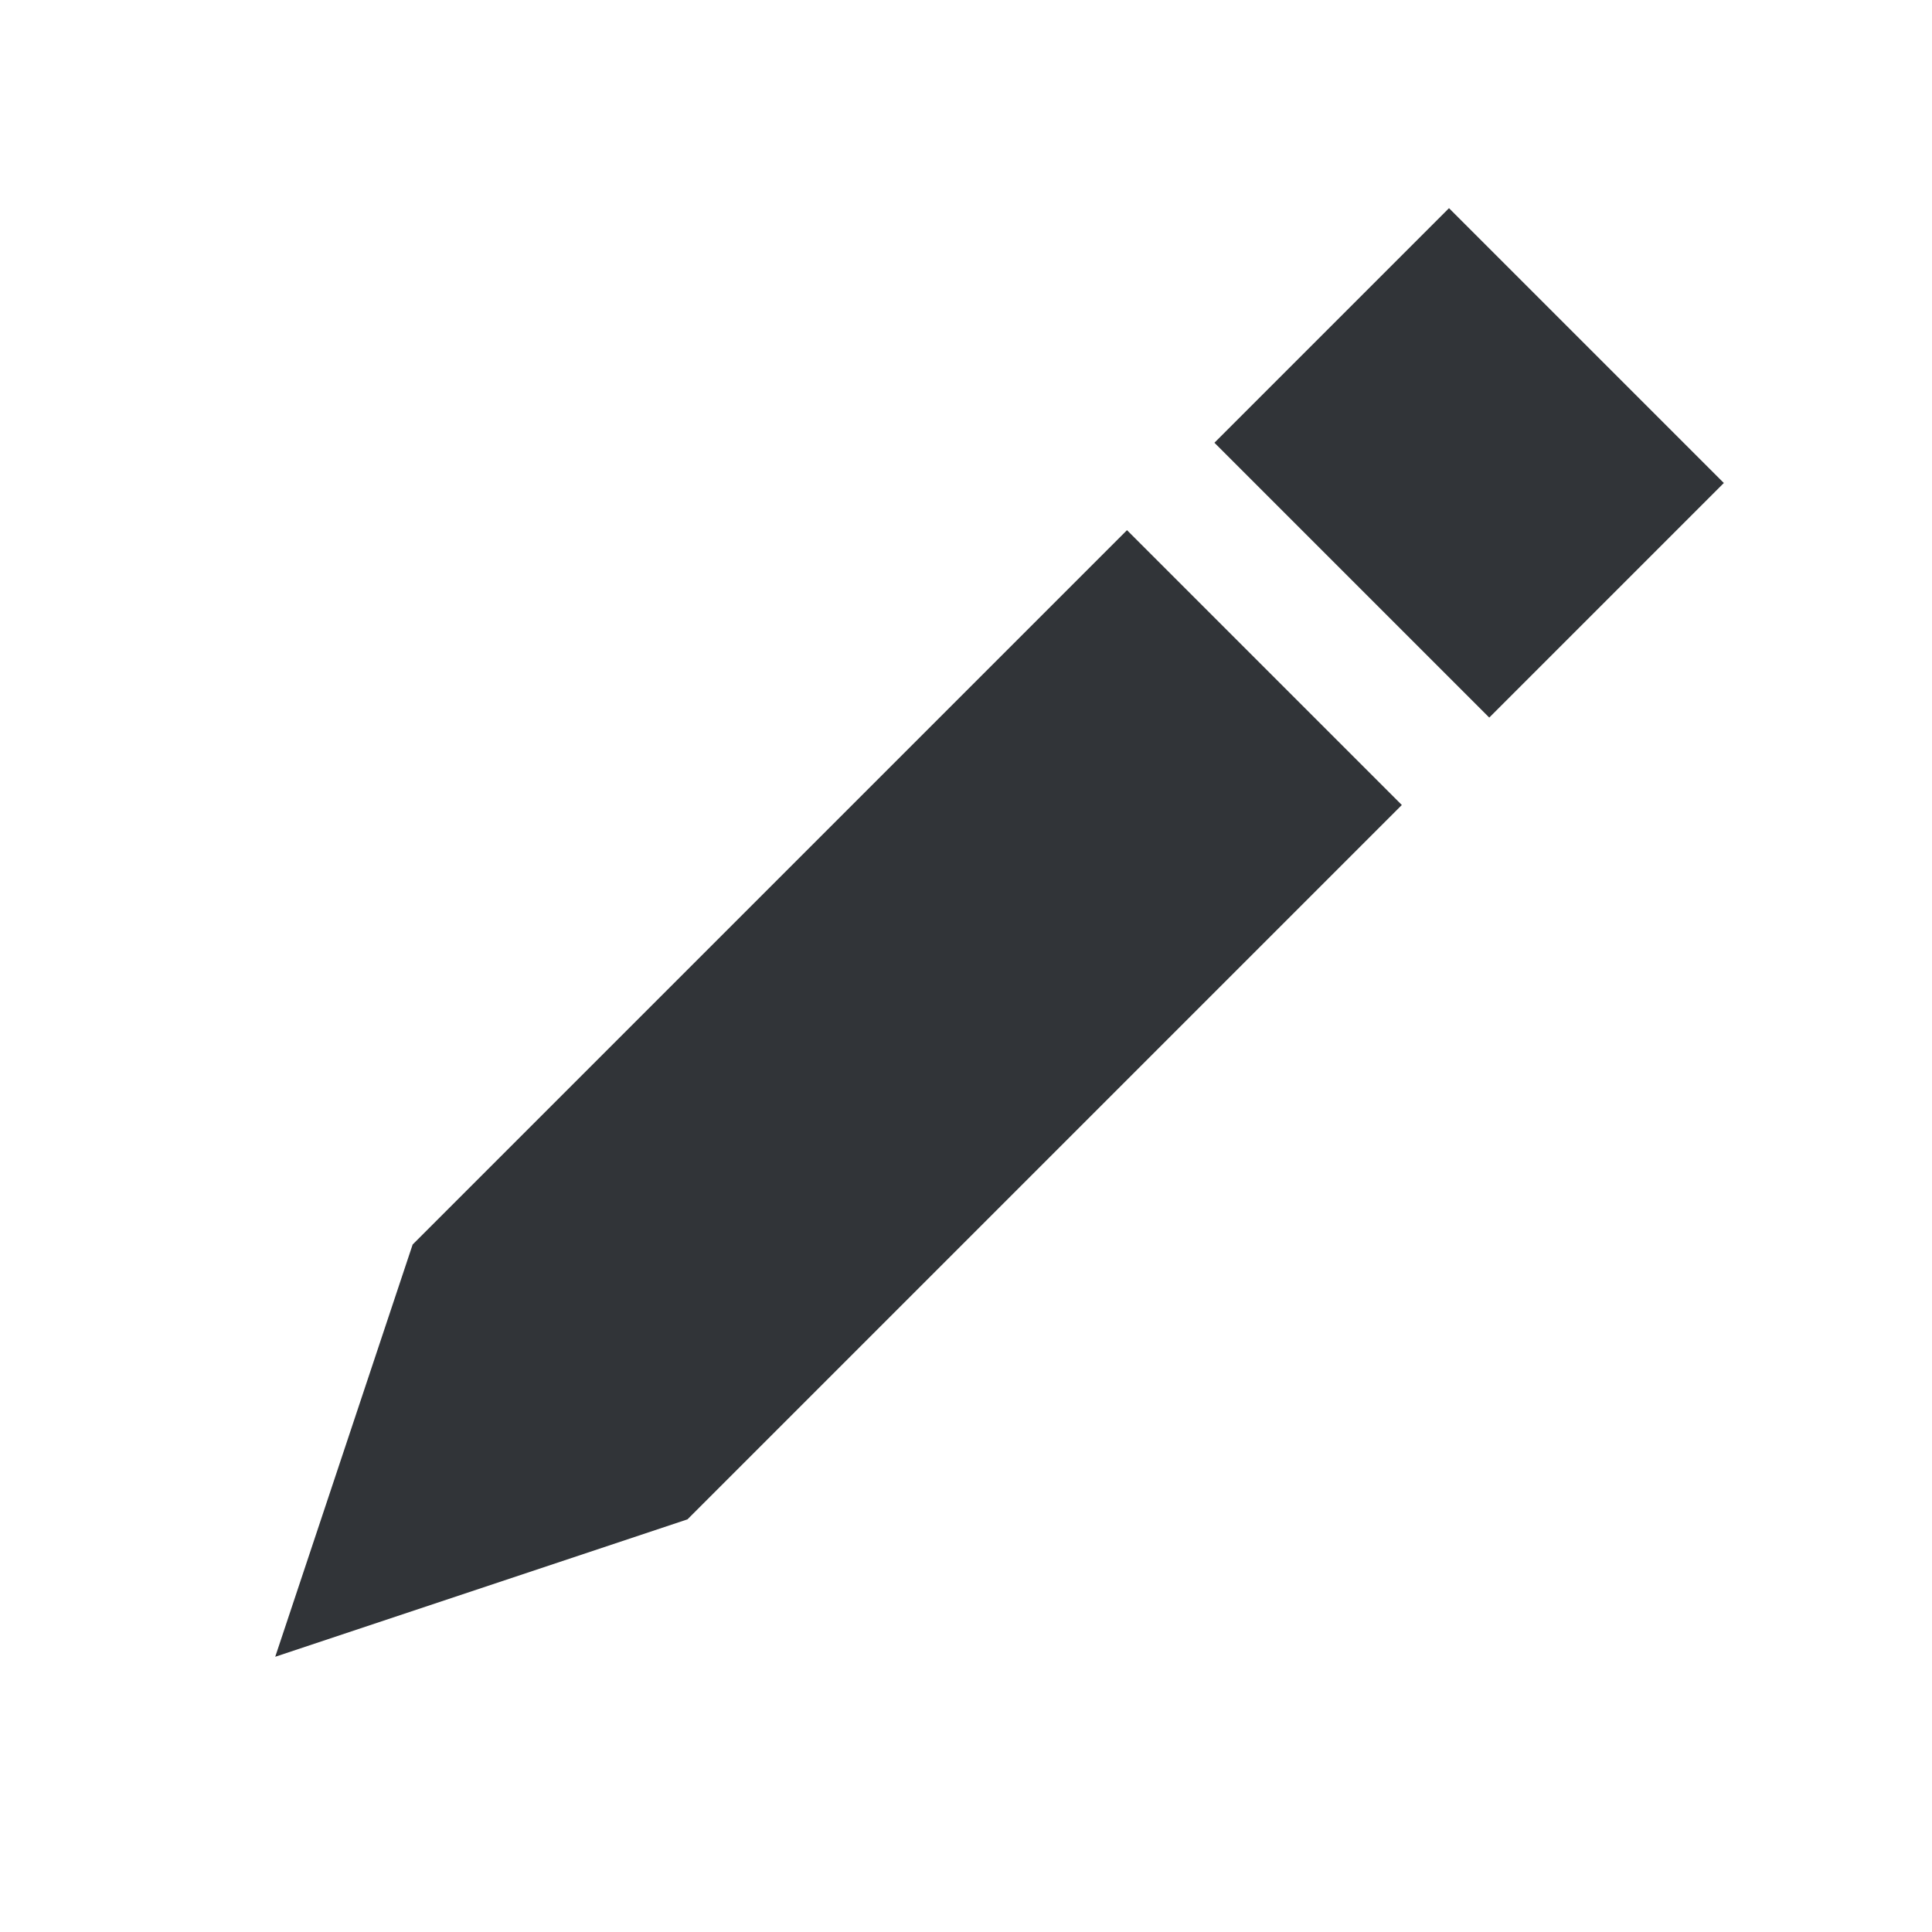 <svg width="24" height="24" viewBox="0 0 24 24" fill="none" xmlns="http://www.w3.org/2000/svg">
<path fill-rule="evenodd" clip-rule="evenodd" d="M21.414 6L18 2.586L15.086 5.5L18.5 8.914L21.414 6ZM17.414 10L14 6.586L5.126 15.46L3.419 20.581L8.54 18.874L17.414 10Z" fill="#313438"/>
</svg>
